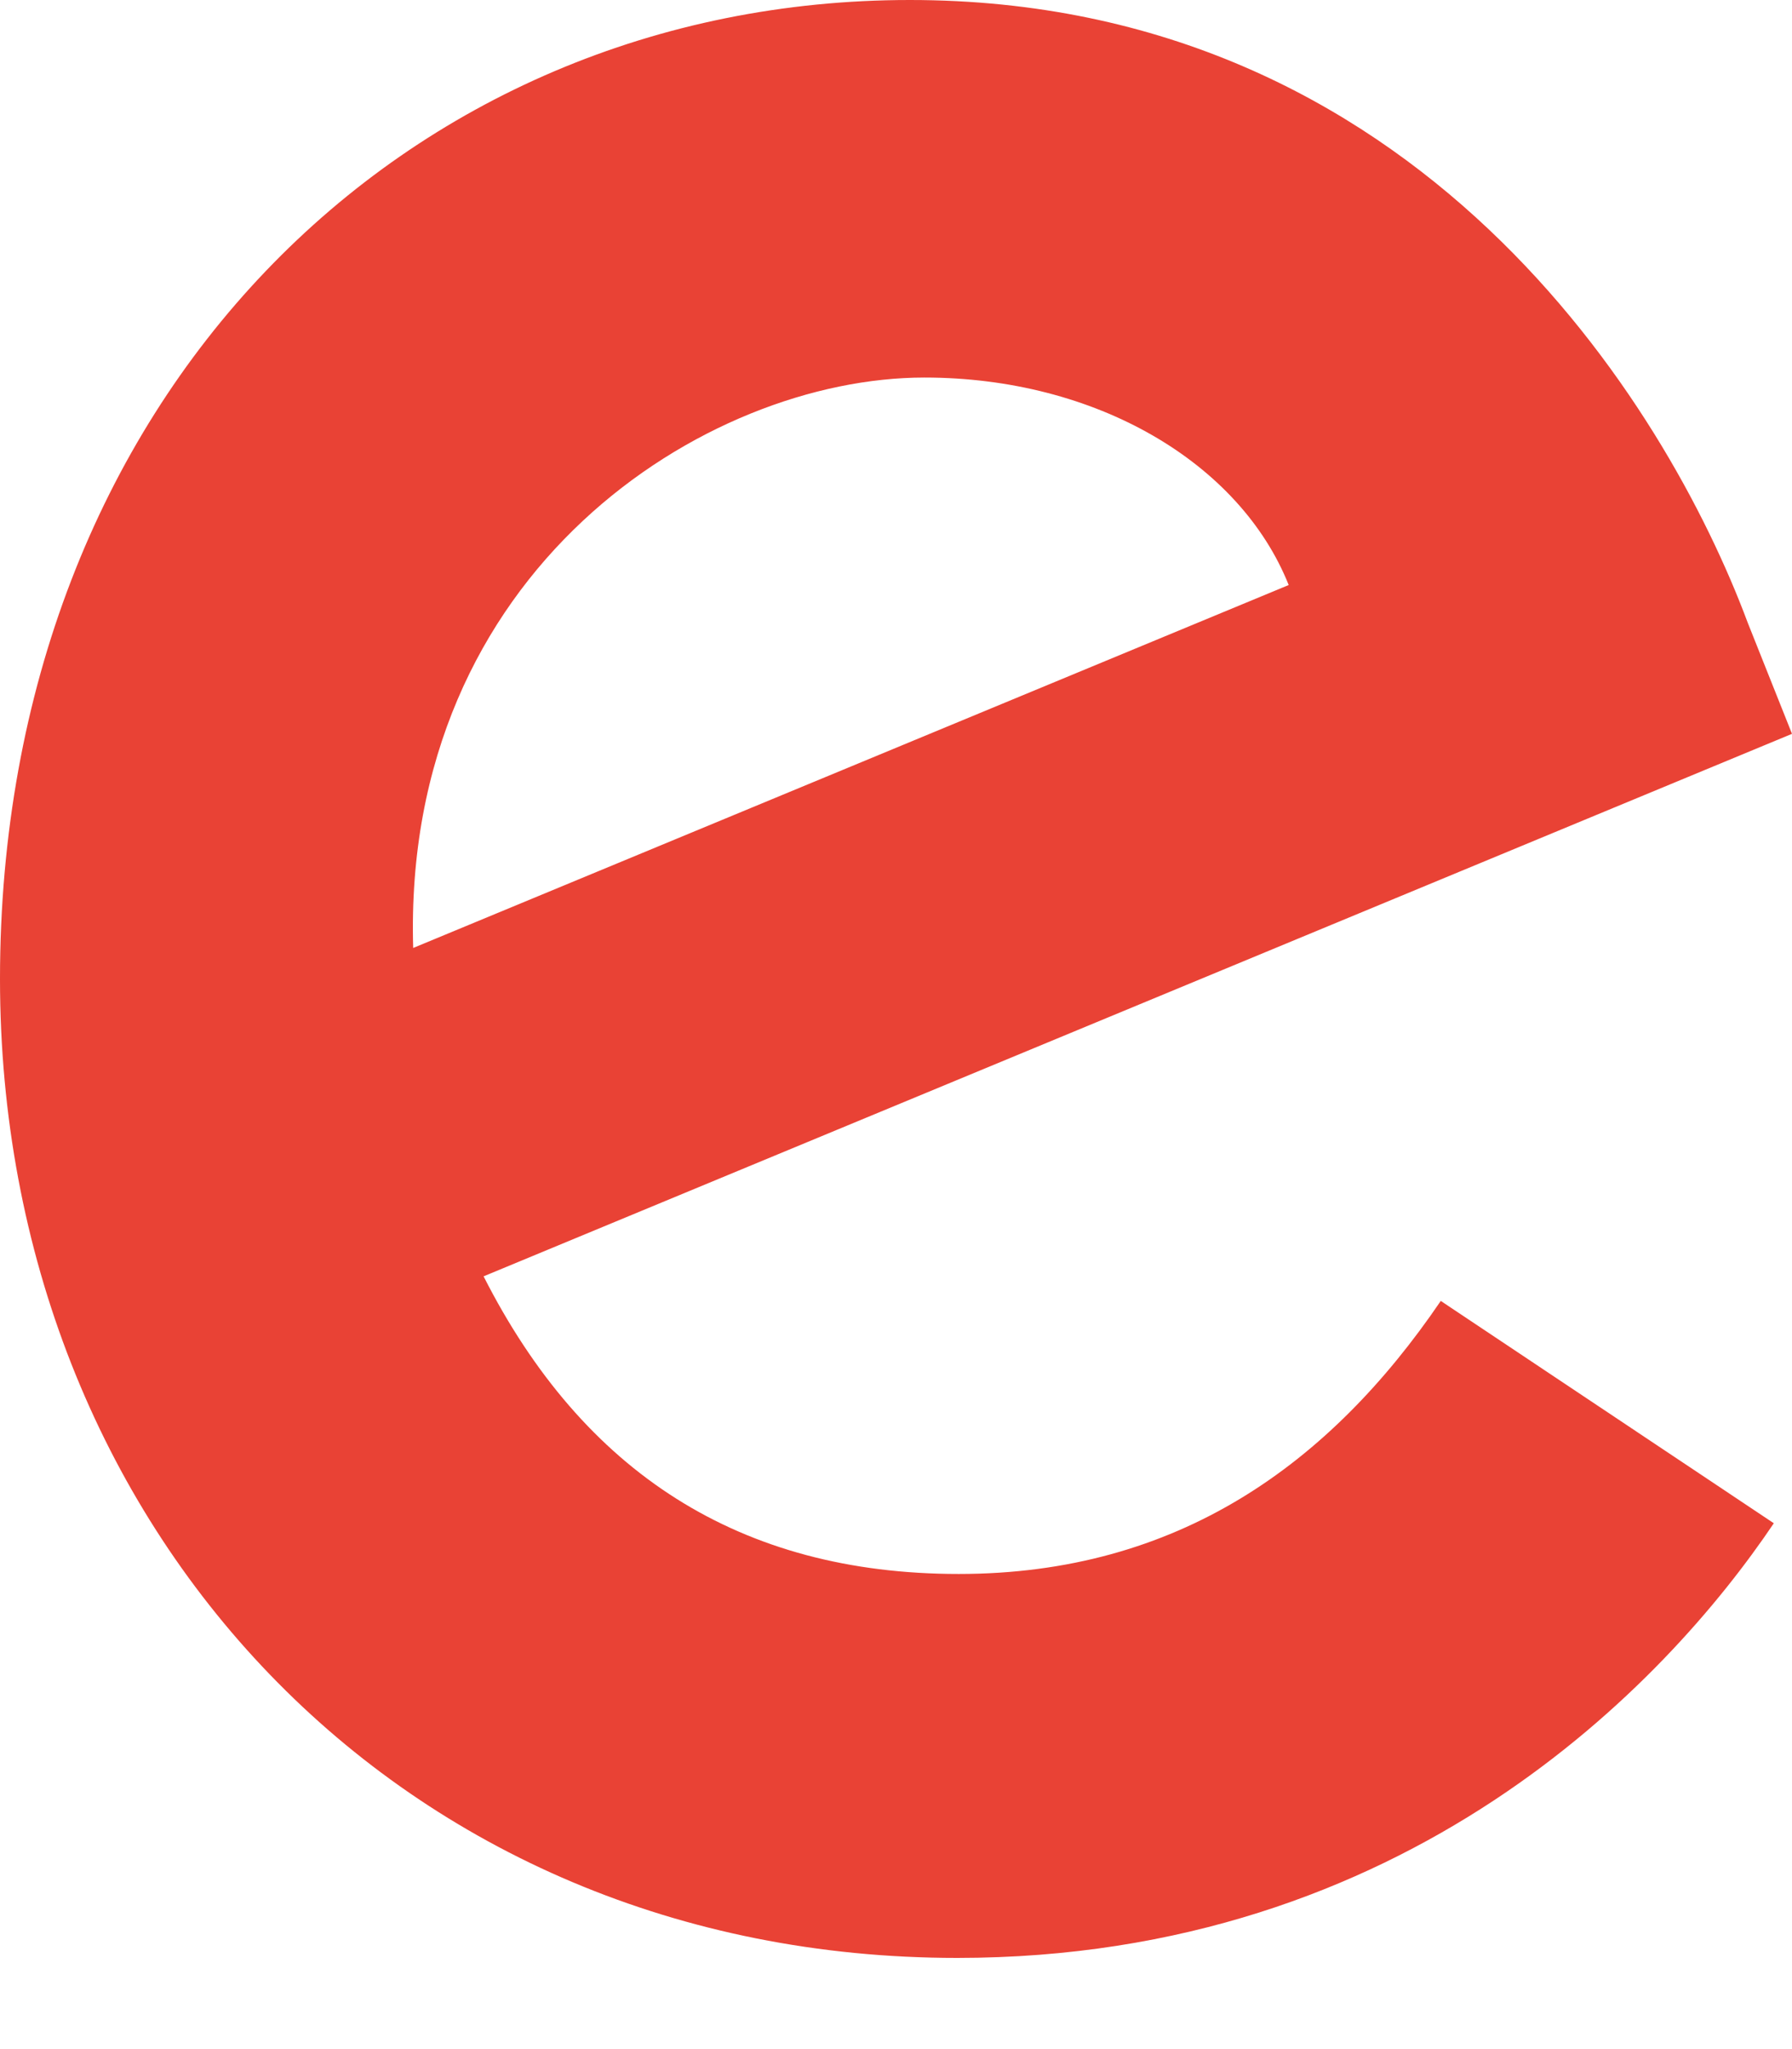 <svg width="7" height="8" viewBox="0 0 7 8" fill="none" xmlns="http://www.w3.org/2000/svg">
<path id="Vector" d="M5.628 5.079L6.929 5.947C6.508 6.572 5.494 7.644 3.739 7.644C1.563 7.644 0 5.966 0 3.822C0 1.55 1.582 0 3.554 0C5.538 0 6.508 1.576 6.827 2.431L7 2.865L1.889 4.983C2.278 5.749 2.89 6.145 3.745 6.145C4.6 6.145 5.194 5.717 5.628 5.079ZM1.614 3.701L5.034 2.284C4.843 1.806 4.281 1.474 3.611 1.474C2.756 1.474 1.57 2.227 1.614 3.701Z" fill="#E94235"/>
</svg>
